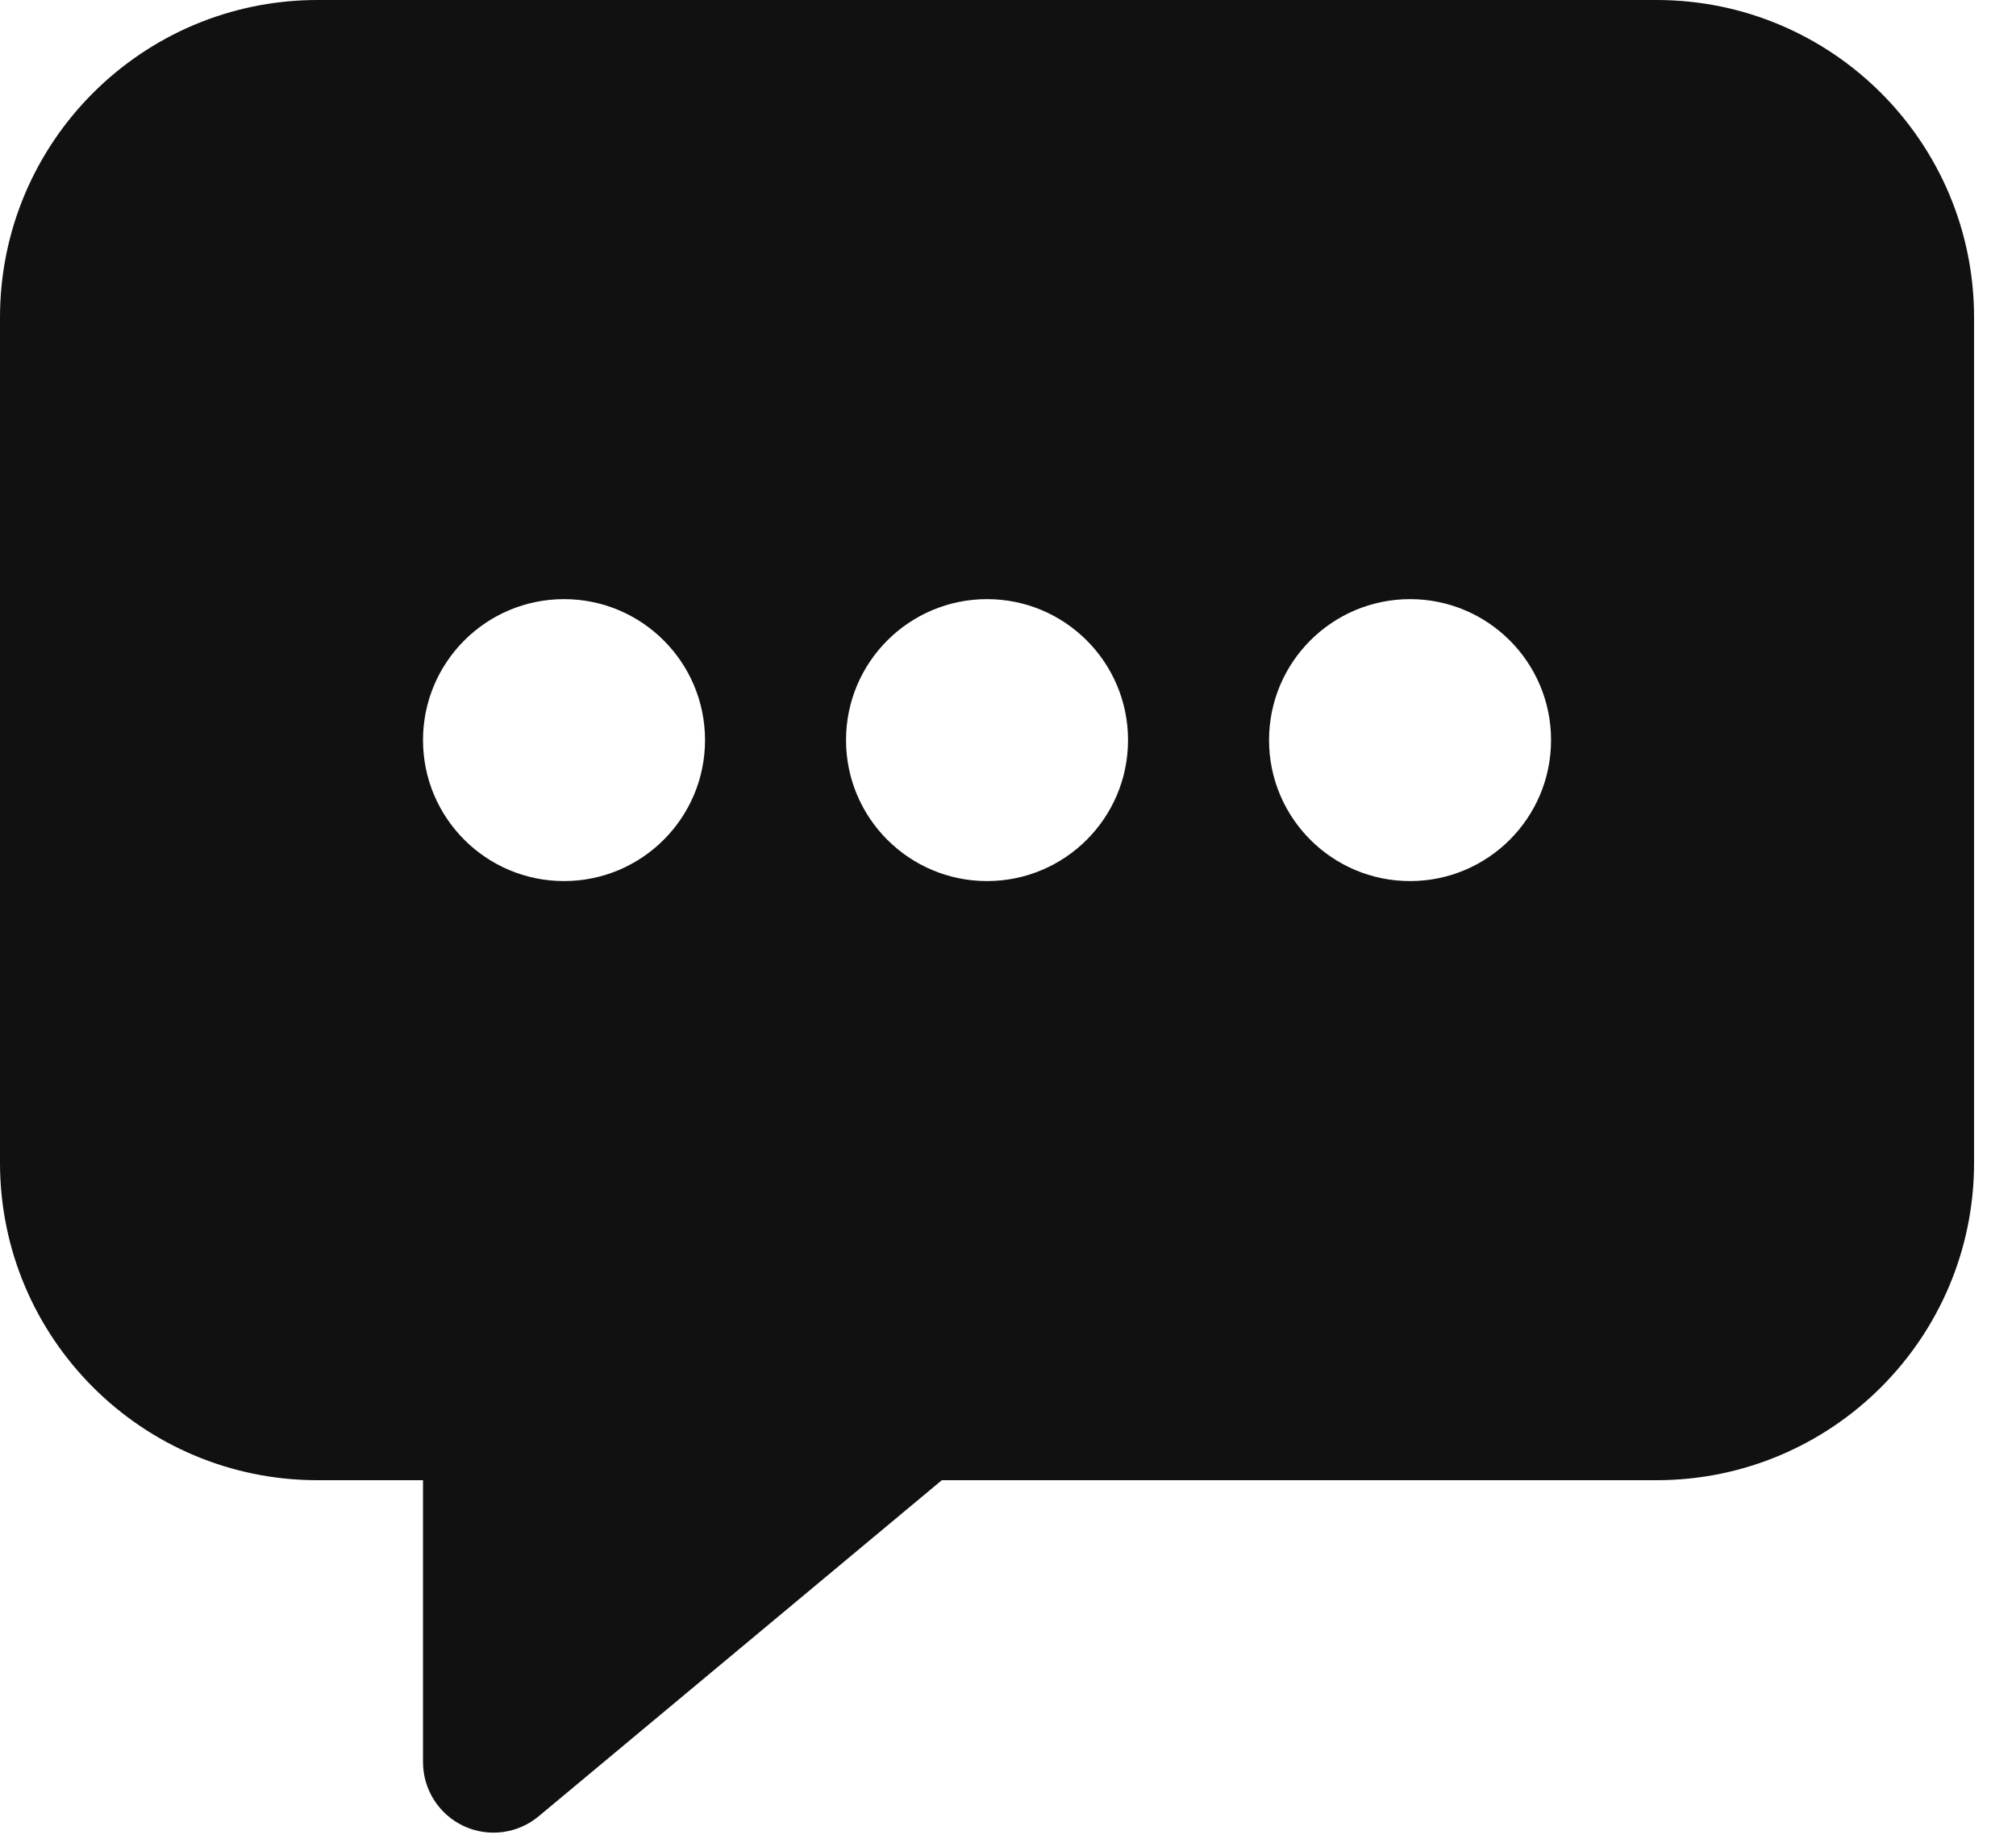 <svg width="35" height="32" viewBox="0 0 35 32" fill="none" xmlns="http://www.w3.org/2000/svg">
<path fill-rule="evenodd" clip-rule="evenodd" d="M5.508 0H28.764C31.805 0.003 34.269 2.467 34.272 5.508V20.196C34.269 23.237 31.805 25.701 28.764 25.704H16.351L9.352 31.54C8.987 31.845 8.479 31.91 8.049 31.709C7.619 31.507 7.344 31.075 7.344 30.6V25.704H5.508C2.467 25.701 0.003 23.237 0 20.196V5.508C0.003 2.467 2.467 0.003 5.508 0ZM7.344 12.852C7.344 14.204 8.44 15.3 9.792 15.3C11.144 15.3 12.24 14.204 12.24 12.852C12.24 11.5 11.144 10.404 9.792 10.404C8.44 10.404 7.344 11.5 7.344 12.852ZM17.136 15.3C15.784 15.3 14.688 14.204 14.688 12.852C14.688 11.5 15.784 10.404 17.136 10.404C18.488 10.404 19.584 11.5 19.584 12.852C19.584 14.204 18.488 15.3 17.136 15.3ZM22.032 12.852C22.032 14.204 23.128 15.3 24.48 15.3C25.832 15.3 26.928 14.204 26.928 12.852C26.928 11.5 25.832 10.404 24.48 10.404C23.128 10.404 22.032 11.5 22.032 12.852Z" fill="#111111"/>
</svg>

